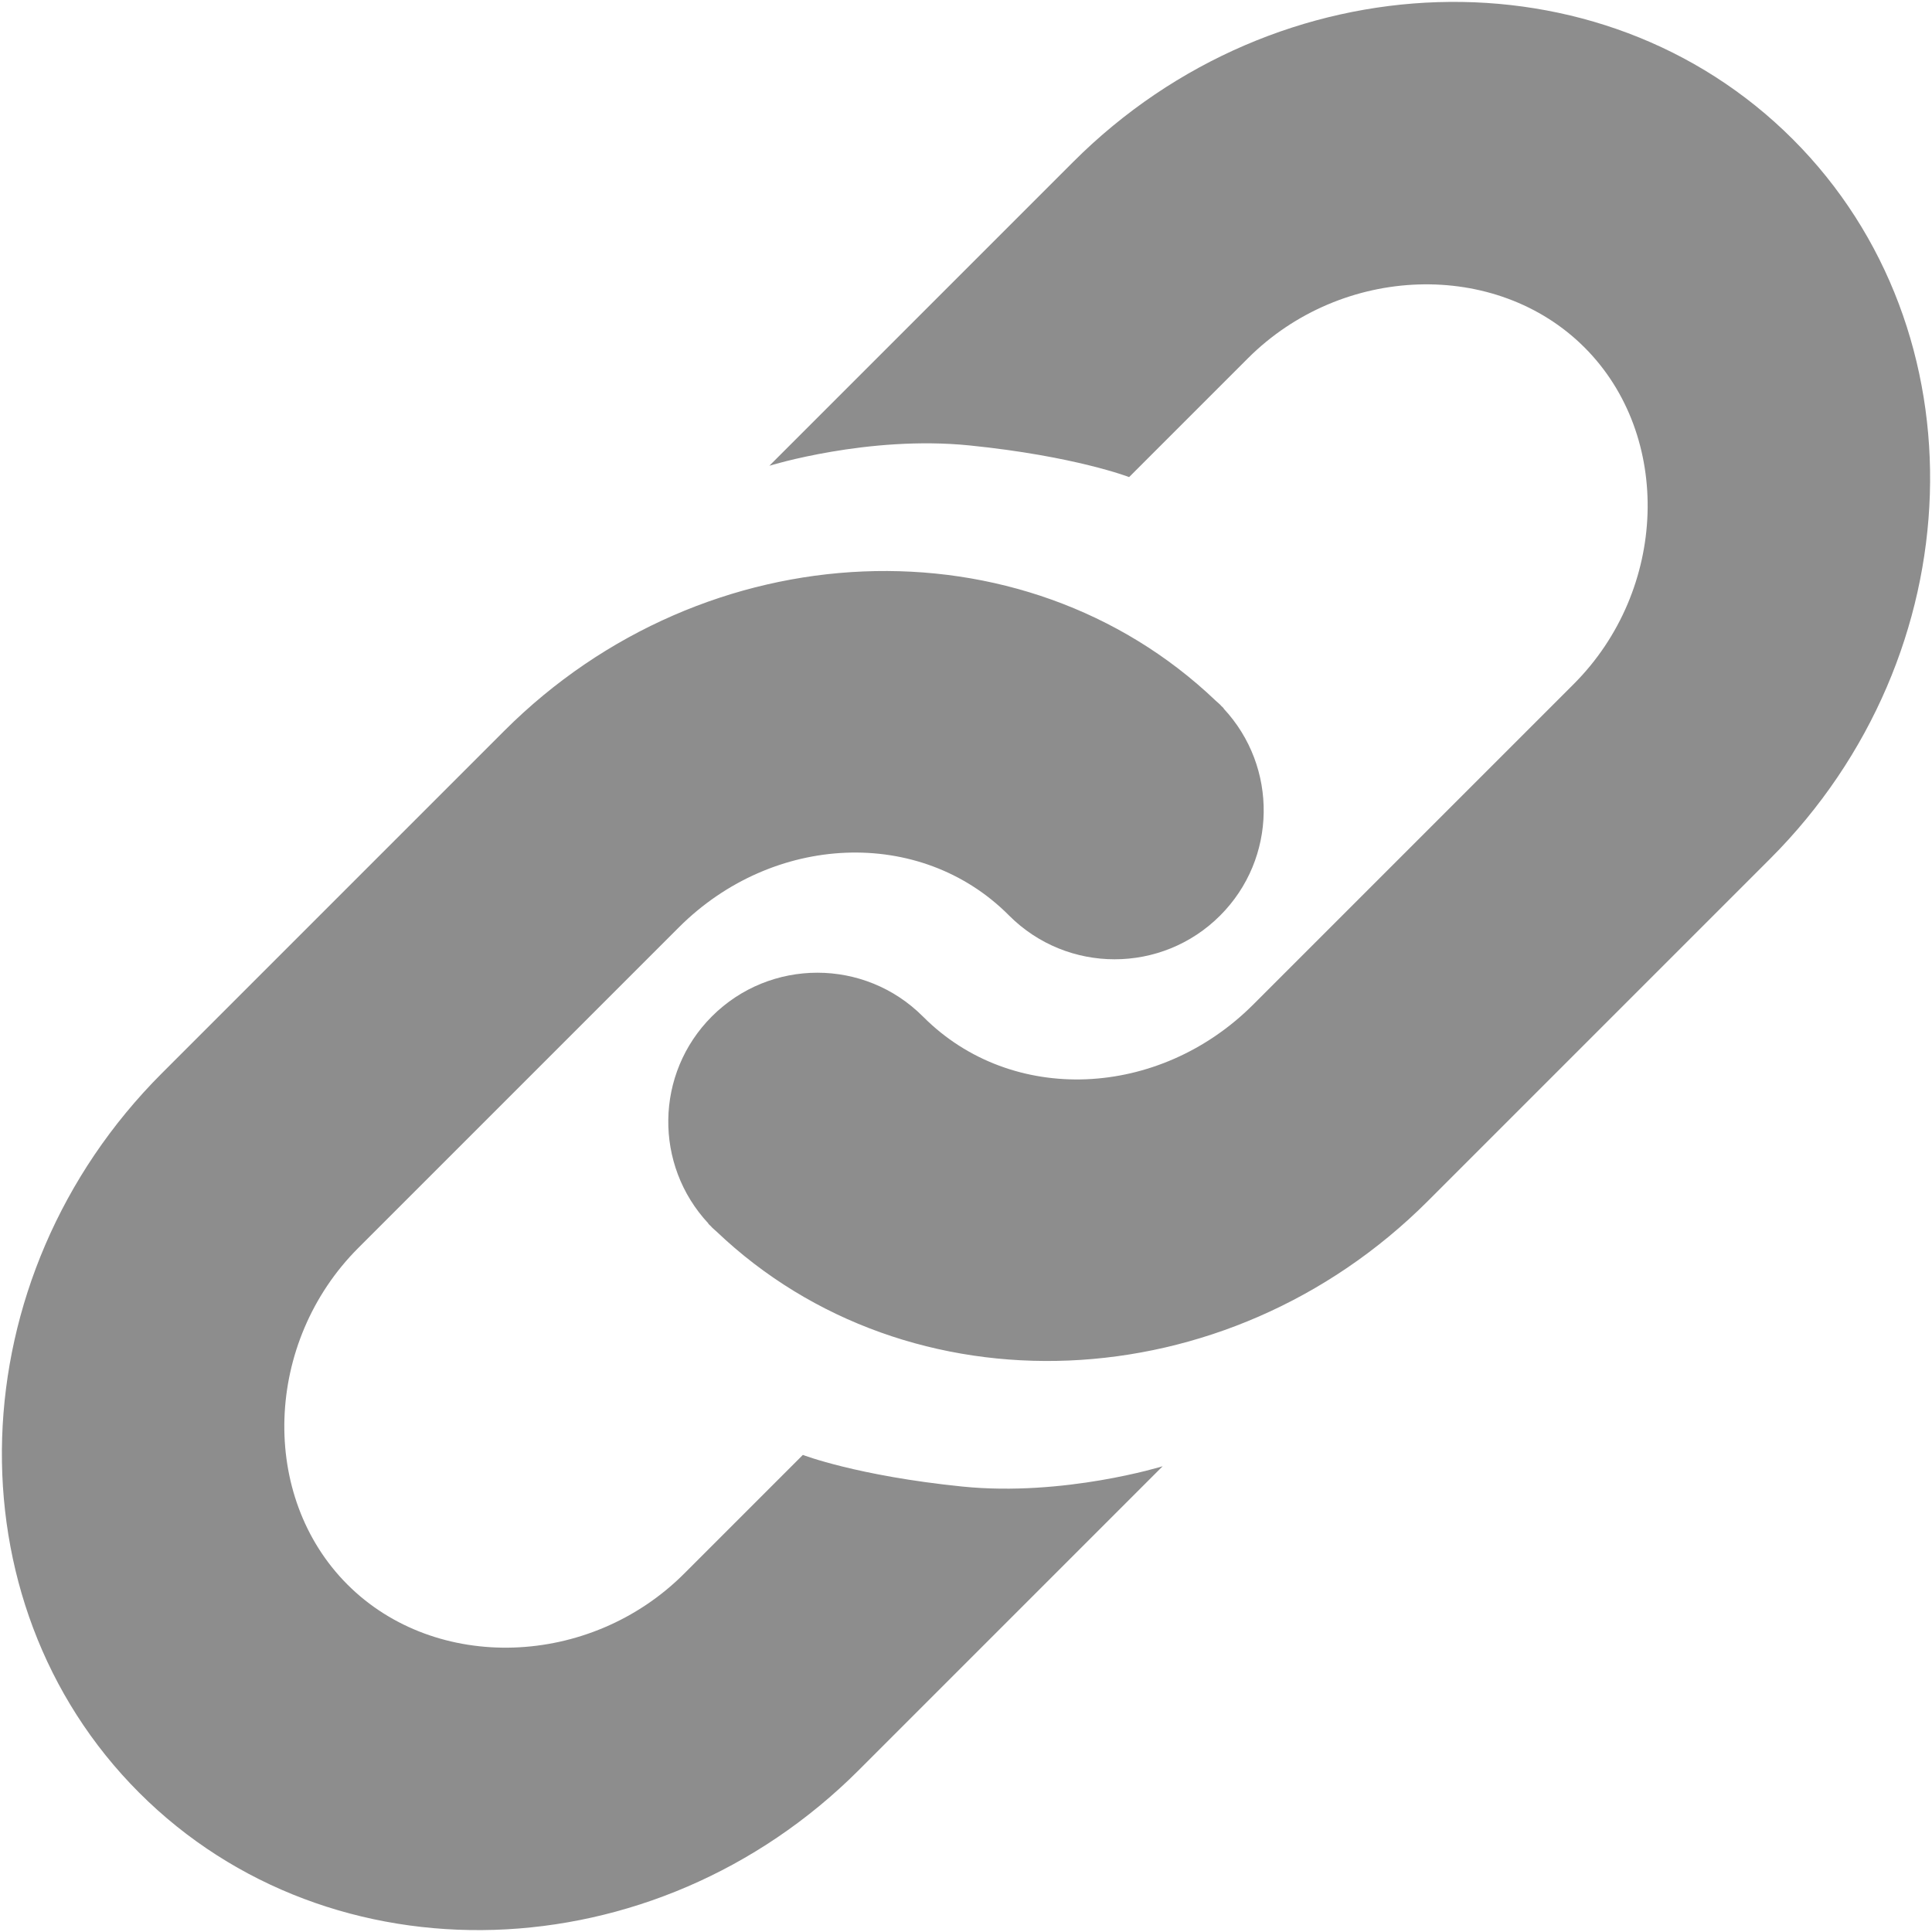 <?xml version="1.0" encoding="iso-8859-1"?>
<!DOCTYPE svg PUBLIC "-//W3C//DTD SVG 1.1//EN" "http://www.w3.org/Graphics/SVG/1.1/DTD/svg11.dtd">
<svg 
 version="1.1" xmlns="http://www.w3.org/2000/svg" xmlns:xlink="http://www.w3.org/1999/xlink" x="0px" y="0px" width="512px"
	 height="512px" viewBox="0 0 512 512" style="enable-background:new 0 0 512 512;" xml:space="preserve"
><g id="afcae5a789ccd549f9c6e2a2f80a95b7"><g></g><g fill="#8d8d8d"><path style="display: inline;" d="M324.301,187.699l-0.05,0.05c14.48,15.499,14.2,39.783-0.913,54.892
		c-15.433,15.438-40.461,15.443-55.898,0.006c-0.061-0.061-0.182-0.182-0.182-0.182c-23.394-23.394-62.402-21.655-87.358,3.301
		l-84.937,84.938c-24.967,24.962-26.288,65.818-2.883,89.223c23.394,23.399,64.25,22.073,89.218-2.889l31.471-31.47
		c0,0,14.37,5.551,42.26,8.385c26.909,2.729,53.086-5.381,53.086-5.381l-80.525,80.524c-54.094,54.094-139.906,56.801-190.693,6.008
		c-50.793-50.787-48.086-136.599,6.008-190.688l90.703-90.708c53.351-53.351,137.534-56.68,188.559-8.022
		c0.391,0.358,0.798,0.683,1.177,1.057c0.116,0.11,0.204,0.231,0.319,0.352C323.871,187.303,324.092,187.49,324.301,187.699z
		 M188.339,324.909c0.11,0.11,0.204,0.237,0.319,0.353c0.374,0.374,0.781,0.698,1.172,1.057
		c51.024,48.652,135.208,45.323,188.564-8.027l90.703-90.703c54.088-54.094,56.801-139.906,6.008-190.693
		c-50.787-50.79-136.6-48.083-190.693,6.008l-80.524,80.525c0,0,26.172-8.11,53.081-5.381c27.888,2.833,42.259,8.385,42.259,8.385
		l31.471-31.471c24.967-24.961,65.818-26.276,89.218-2.877c23.399,23.399,22.084,64.256-2.884,89.218l-84.932,84.932
		c-24.961,24.962-63.97,26.7-87.368,3.296c0,0-0.11-0.11-0.177-0.171c-15.438-15.438-40.46-15.438-55.898,0
		c-15.113,15.113-15.394,39.398-0.913,54.892l-0.044,0.056C187.911,324.514,188.125,324.7,188.339,324.909z"></path></g></g></svg>